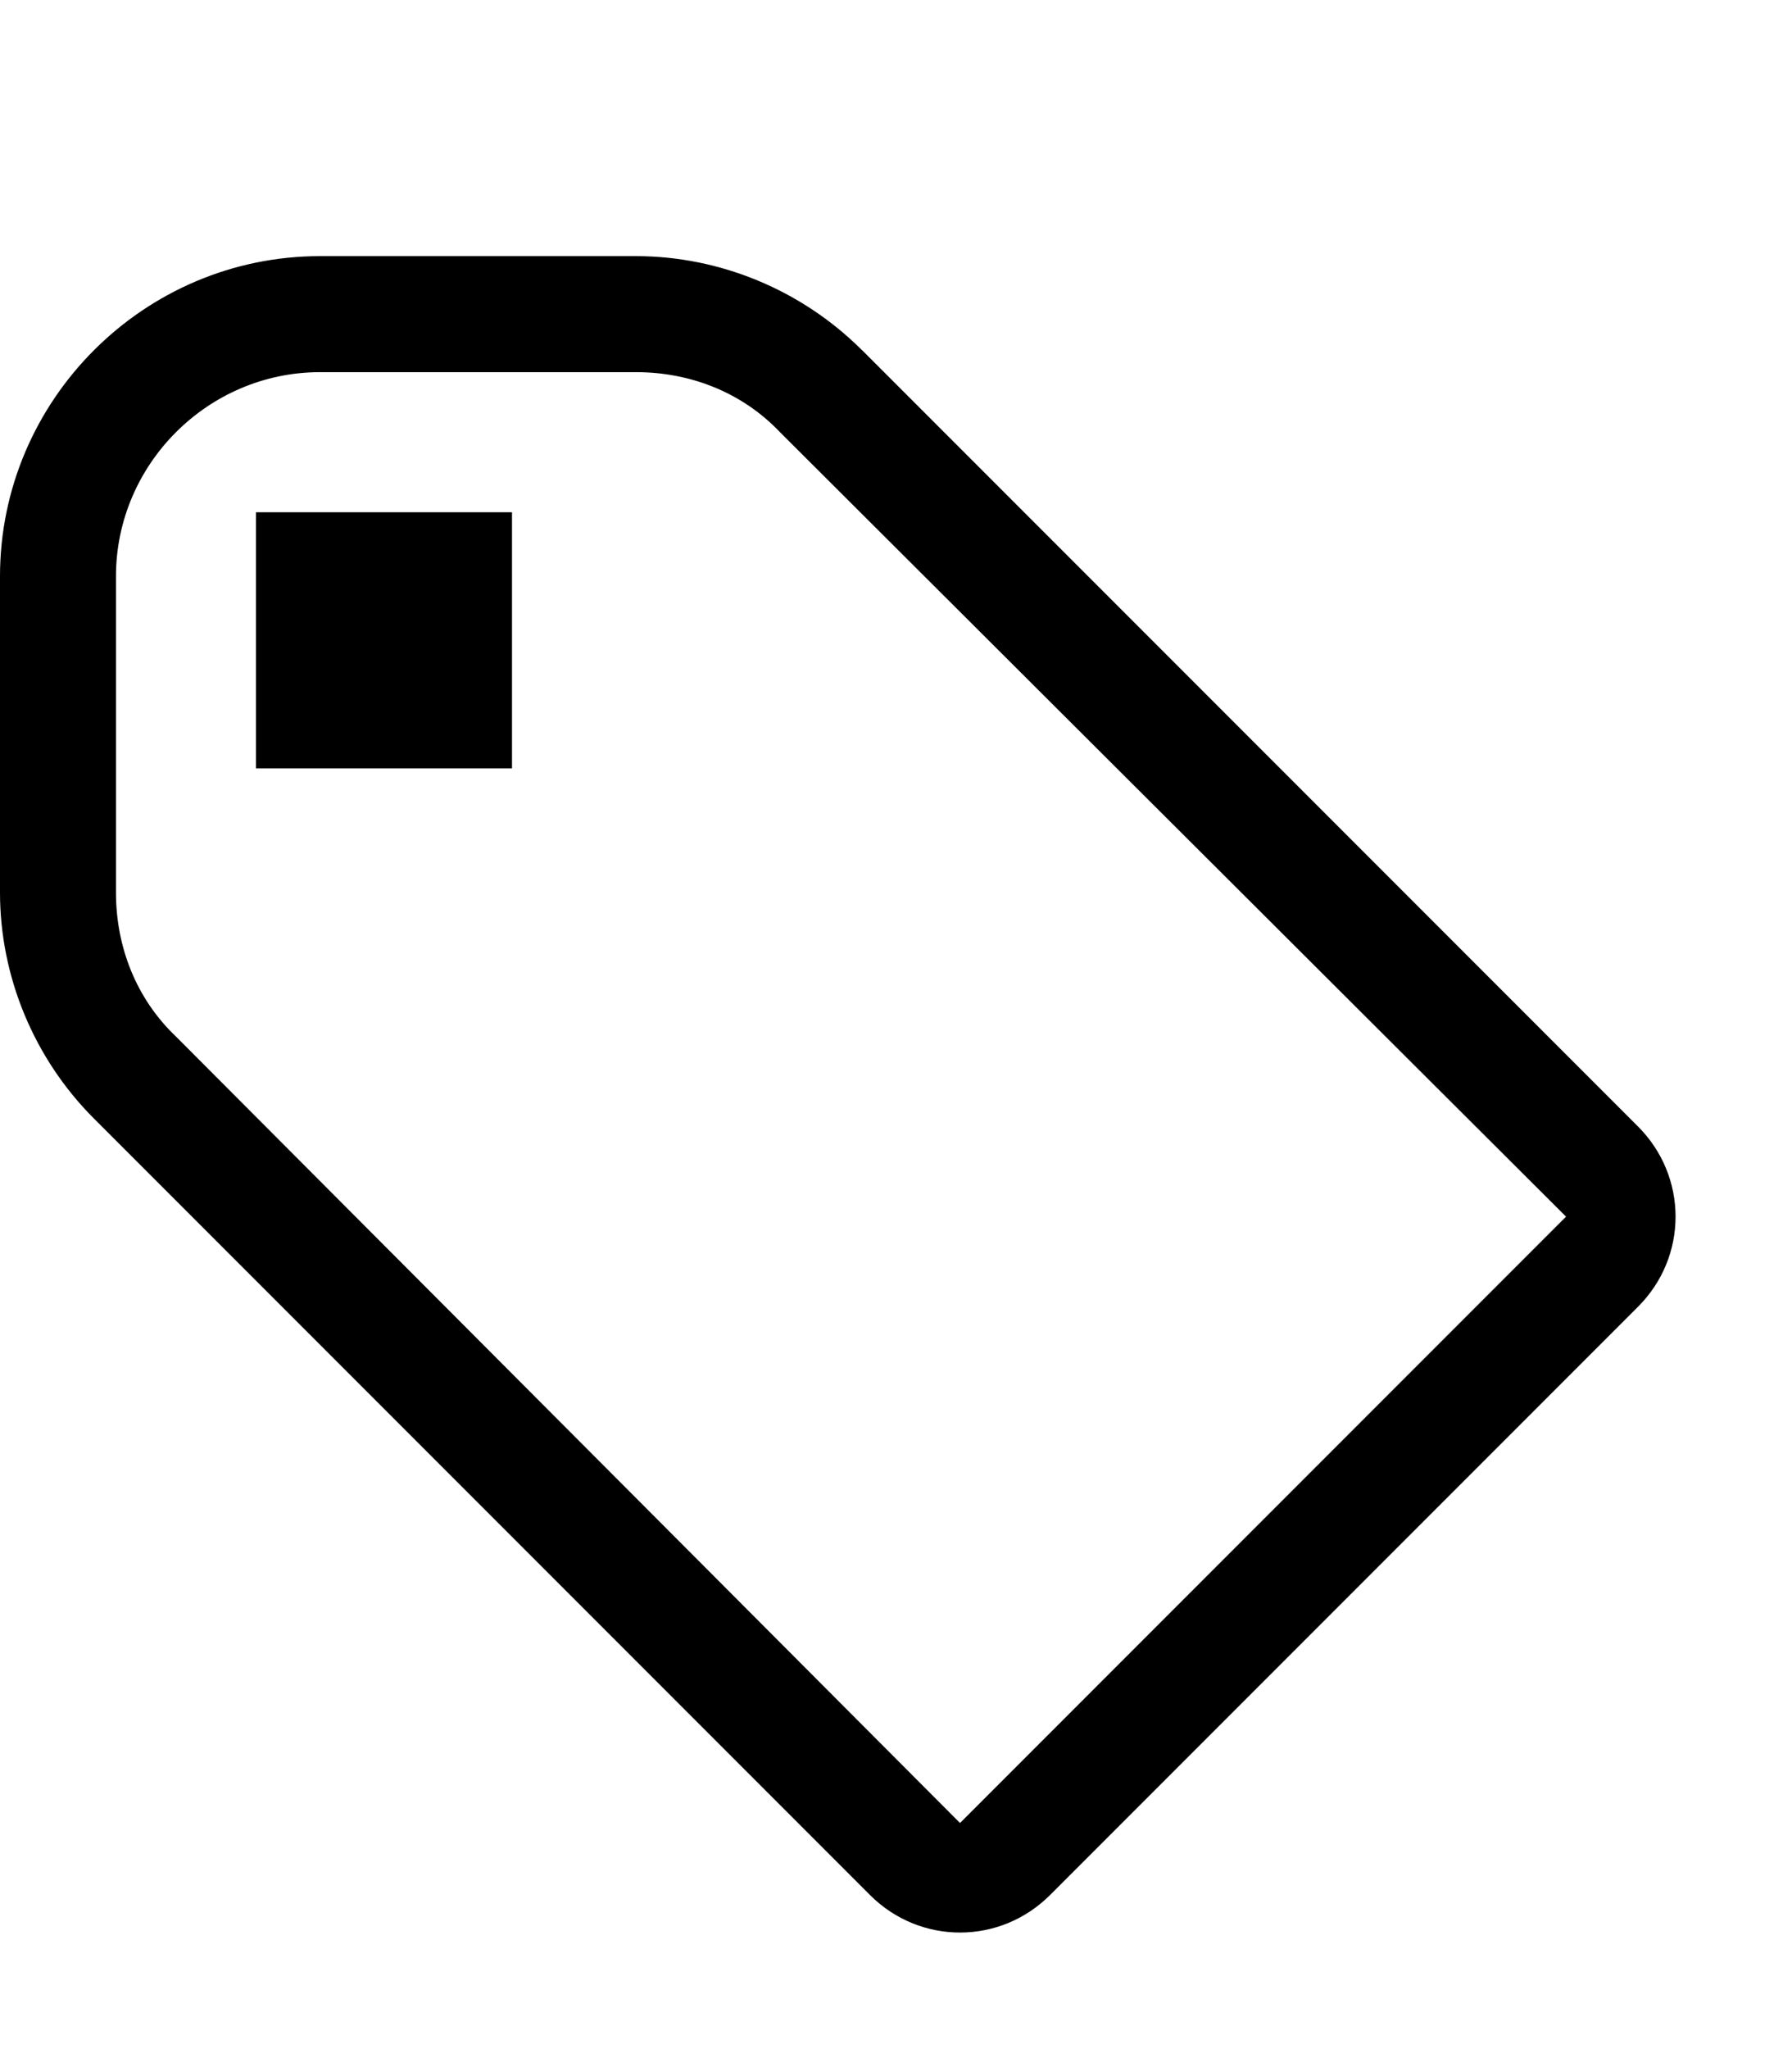 <svg version="1.1" xmlns="http://www.w3.org/2000/svg" width="28" height="32" viewBox="0 0 28 32">
<title>Git Tag Icon</title>
<path d="M13.469 5.469c-0.938-0.938-2.219-1.469-3.531-1.469h-4.938c-2.75 0-5 2.25-5 5v4.938c0 1.313 0.531 2.594 1.469 3.531l12.125 12.125c0.781 0.781 2.031 0.781 2.813 0l9.188-9.188c0.781-0.781 0.781-2.031 0-2.813l-12.125-12.125zM2.75 16.188c-0.625-0.594-0.938-1.406-0.938-2.25v-4.938c0-1.75 1.438-3.188 3.188-3.188h4.938c0.844 0 1.656 0.313 2.25 0.938l12.281 12.25-9.469 9.469-12.25-12.281zM4 8h4v4h-4v-4z"></path>
</svg>
